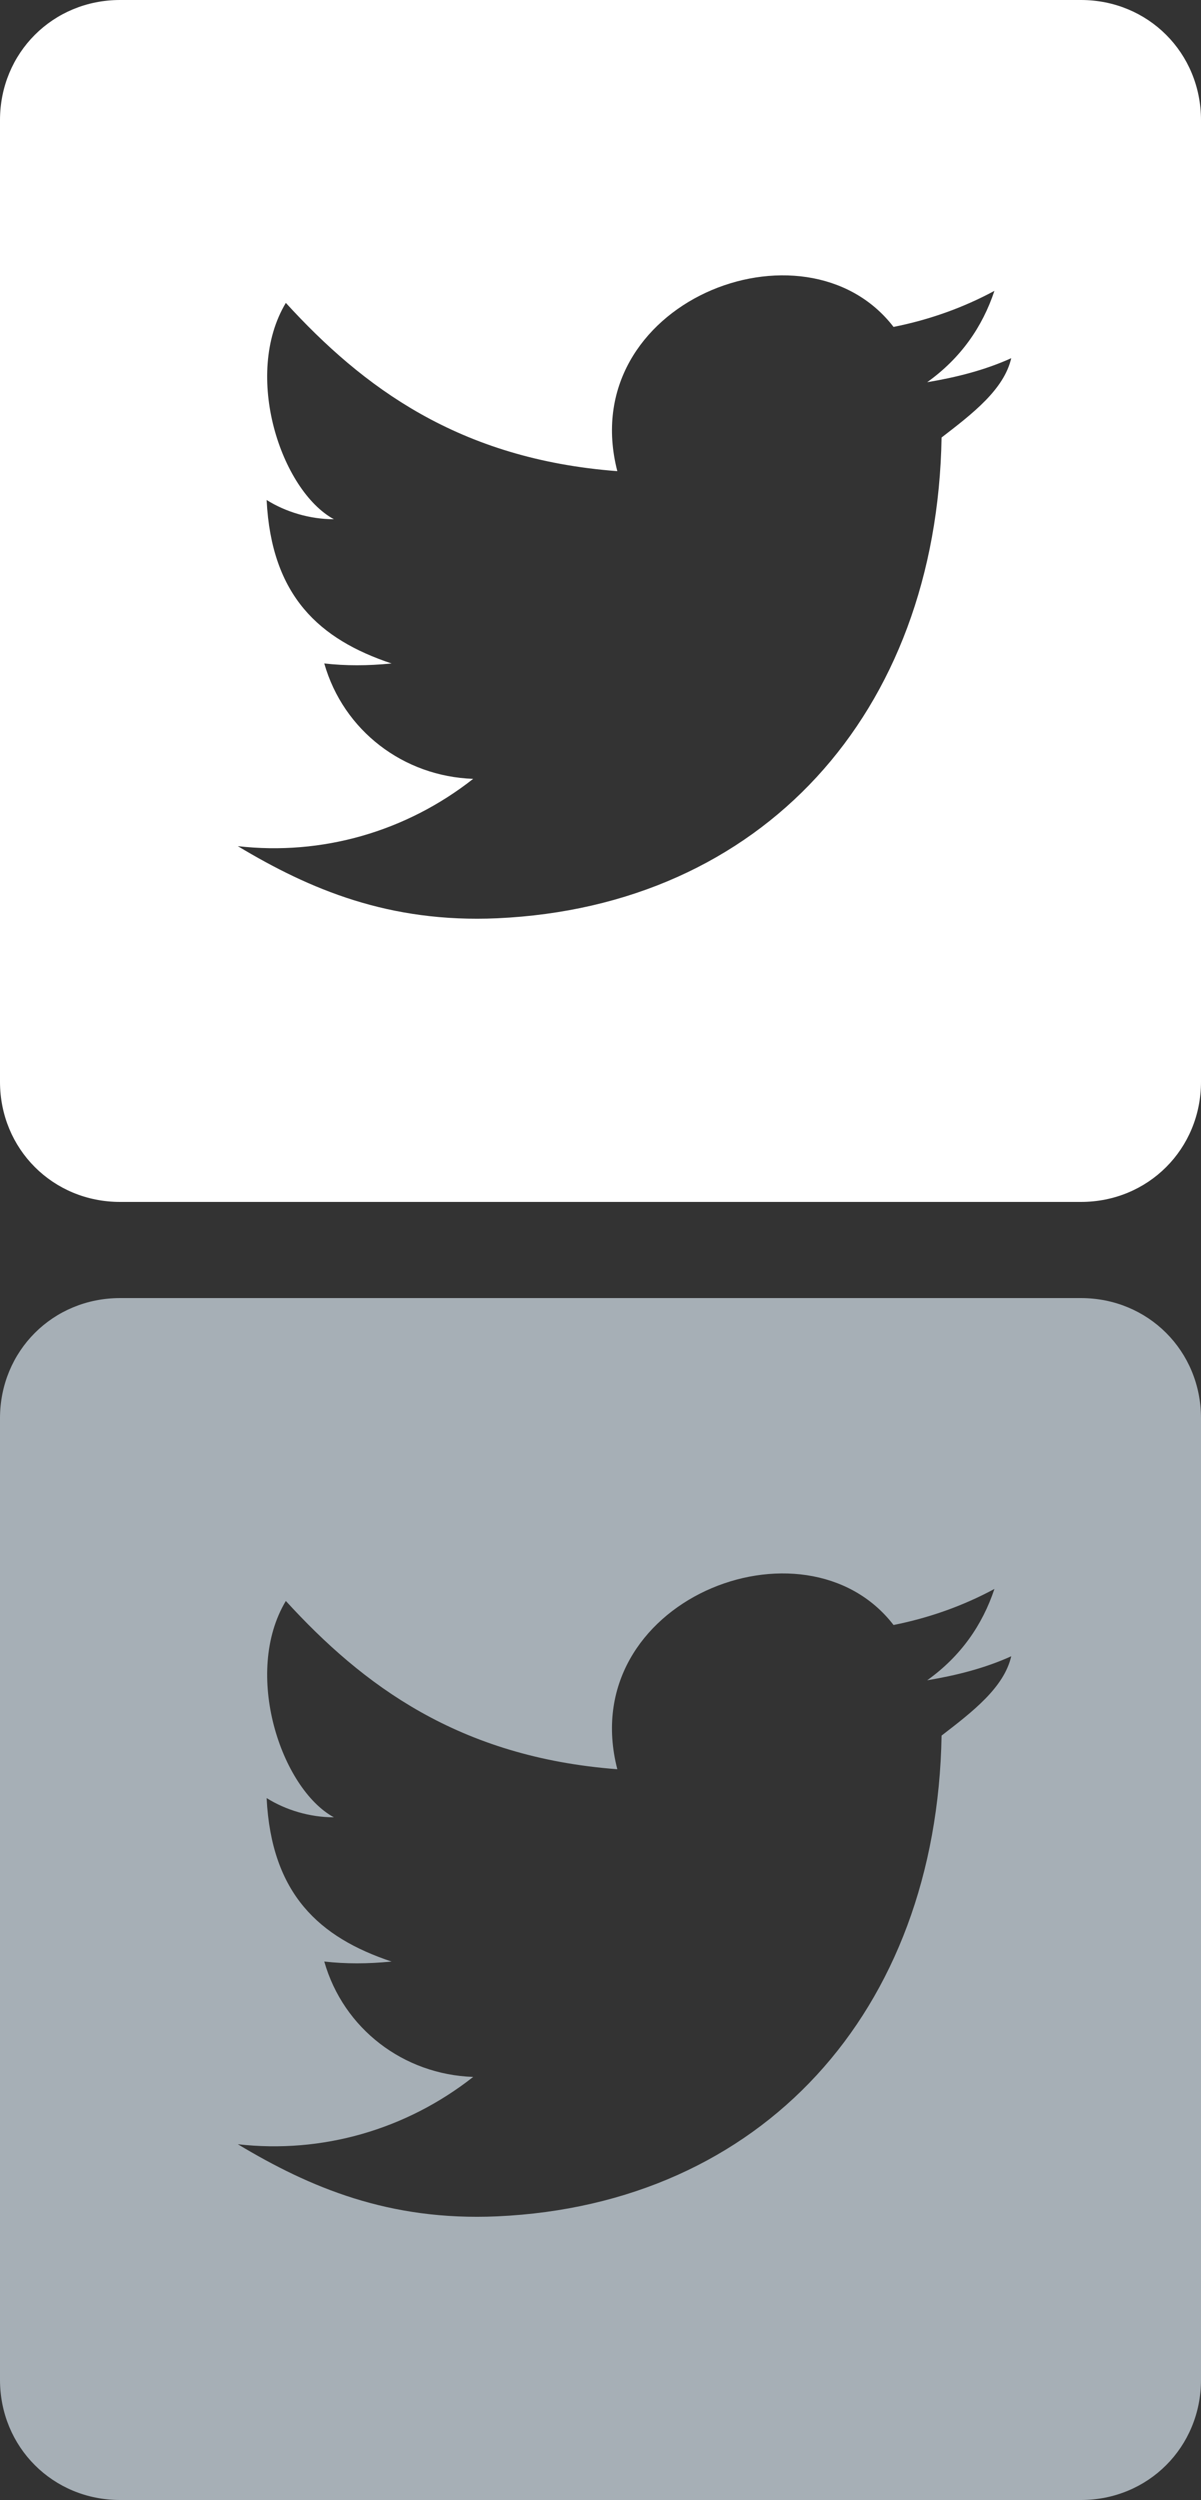 <?xml version="1.0" encoding="utf-8"?>
<!-- Generator: Adobe Illustrator 20.0.0, SVG Export Plug-In . SVG Version: 6.00 Build 0)  -->
<svg version="1.1" id="Capa_1" xmlns="http://www.w3.org/2000/svg" xmlns:xlink="http://www.w3.org/1999/xlink" x="0px" y="0px"
	 viewBox="0 0 50 104" style="enable-background:new 0 0 50 104;" xml:space="preserve">
<rect x="0" y="0" width="50" height="104" fill="#333333" stroke="none"/>
<style type="text/css">
	.st0{fill:#FFFFFF;}
	.st1{fill:#A6AFB6;}
</style>
<title>twitter</title>
<path class="st0" d="M45,0H5C2.2,0,0,2.2,0,5v40c0,2.8,2.2,5,5,5h40c2.8,0,5-2.2,5-5V5C50,2.2,47.8,0,45,0z M39.2,18.2
	c-0.2,11.5-7.5,19.5-18.5,20c-4.5,0.2-7.8-1.2-10.8-3c3.5,0.4,7-0.6,9.8-2.8c-2.9-0.1-5.4-2-6.2-4.8c0.9,0.1,1.8,0.1,2.8,0
	c-3-1-5-2.8-5.2-6.8c0.8,0.5,1.8,0.8,2.8,0.8c-2.2-1.2-3.8-6-2-9c3.2,3.5,7.2,6.5,13.8,7c-1.8-7,7.8-10.8,11.5-6
	c1.5-0.3,2.9-0.8,4.2-1.5c-0.5,1.5-1.4,2.8-2.8,3.8c1.2-0.2,2.4-0.5,3.5-1C41.8,16.2,40.5,17.2,39.2,18.2z"/>
<path class="st1" d="M45,54H5c-2.8,0-5,2.2-5,5v40c0,2.8,2.2,5,5,5h40c2.8,0,5-2.2,5-5V59C50,56.2,47.8,54,45,54z M39.2,72.2
	c-0.2,11.5-7.5,19.5-18.5,20c-4.5,0.2-7.8-1.2-10.8-3c3.5,0.4,7-0.6,9.8-2.8c-2.9-0.1-5.4-2-6.2-4.8c0.9,0.1,1.8,0.1,2.8,0
	c-3-1-5-2.8-5.2-6.8c0.8,0.5,1.8,0.8,2.8,0.8c-2.2-1.2-3.8-6-2-9c3.2,3.5,7.2,6.5,13.8,7c-1.8-7,7.8-10.8,11.5-6
	c1.5-0.3,2.9-0.8,4.2-1.5c-0.5,1.5-1.4,2.8-2.8,3.8c1.2-0.2,2.4-0.5,3.5-1C41.8,70.2,40.5,71.2,39.2,72.2z"/>
</svg>
